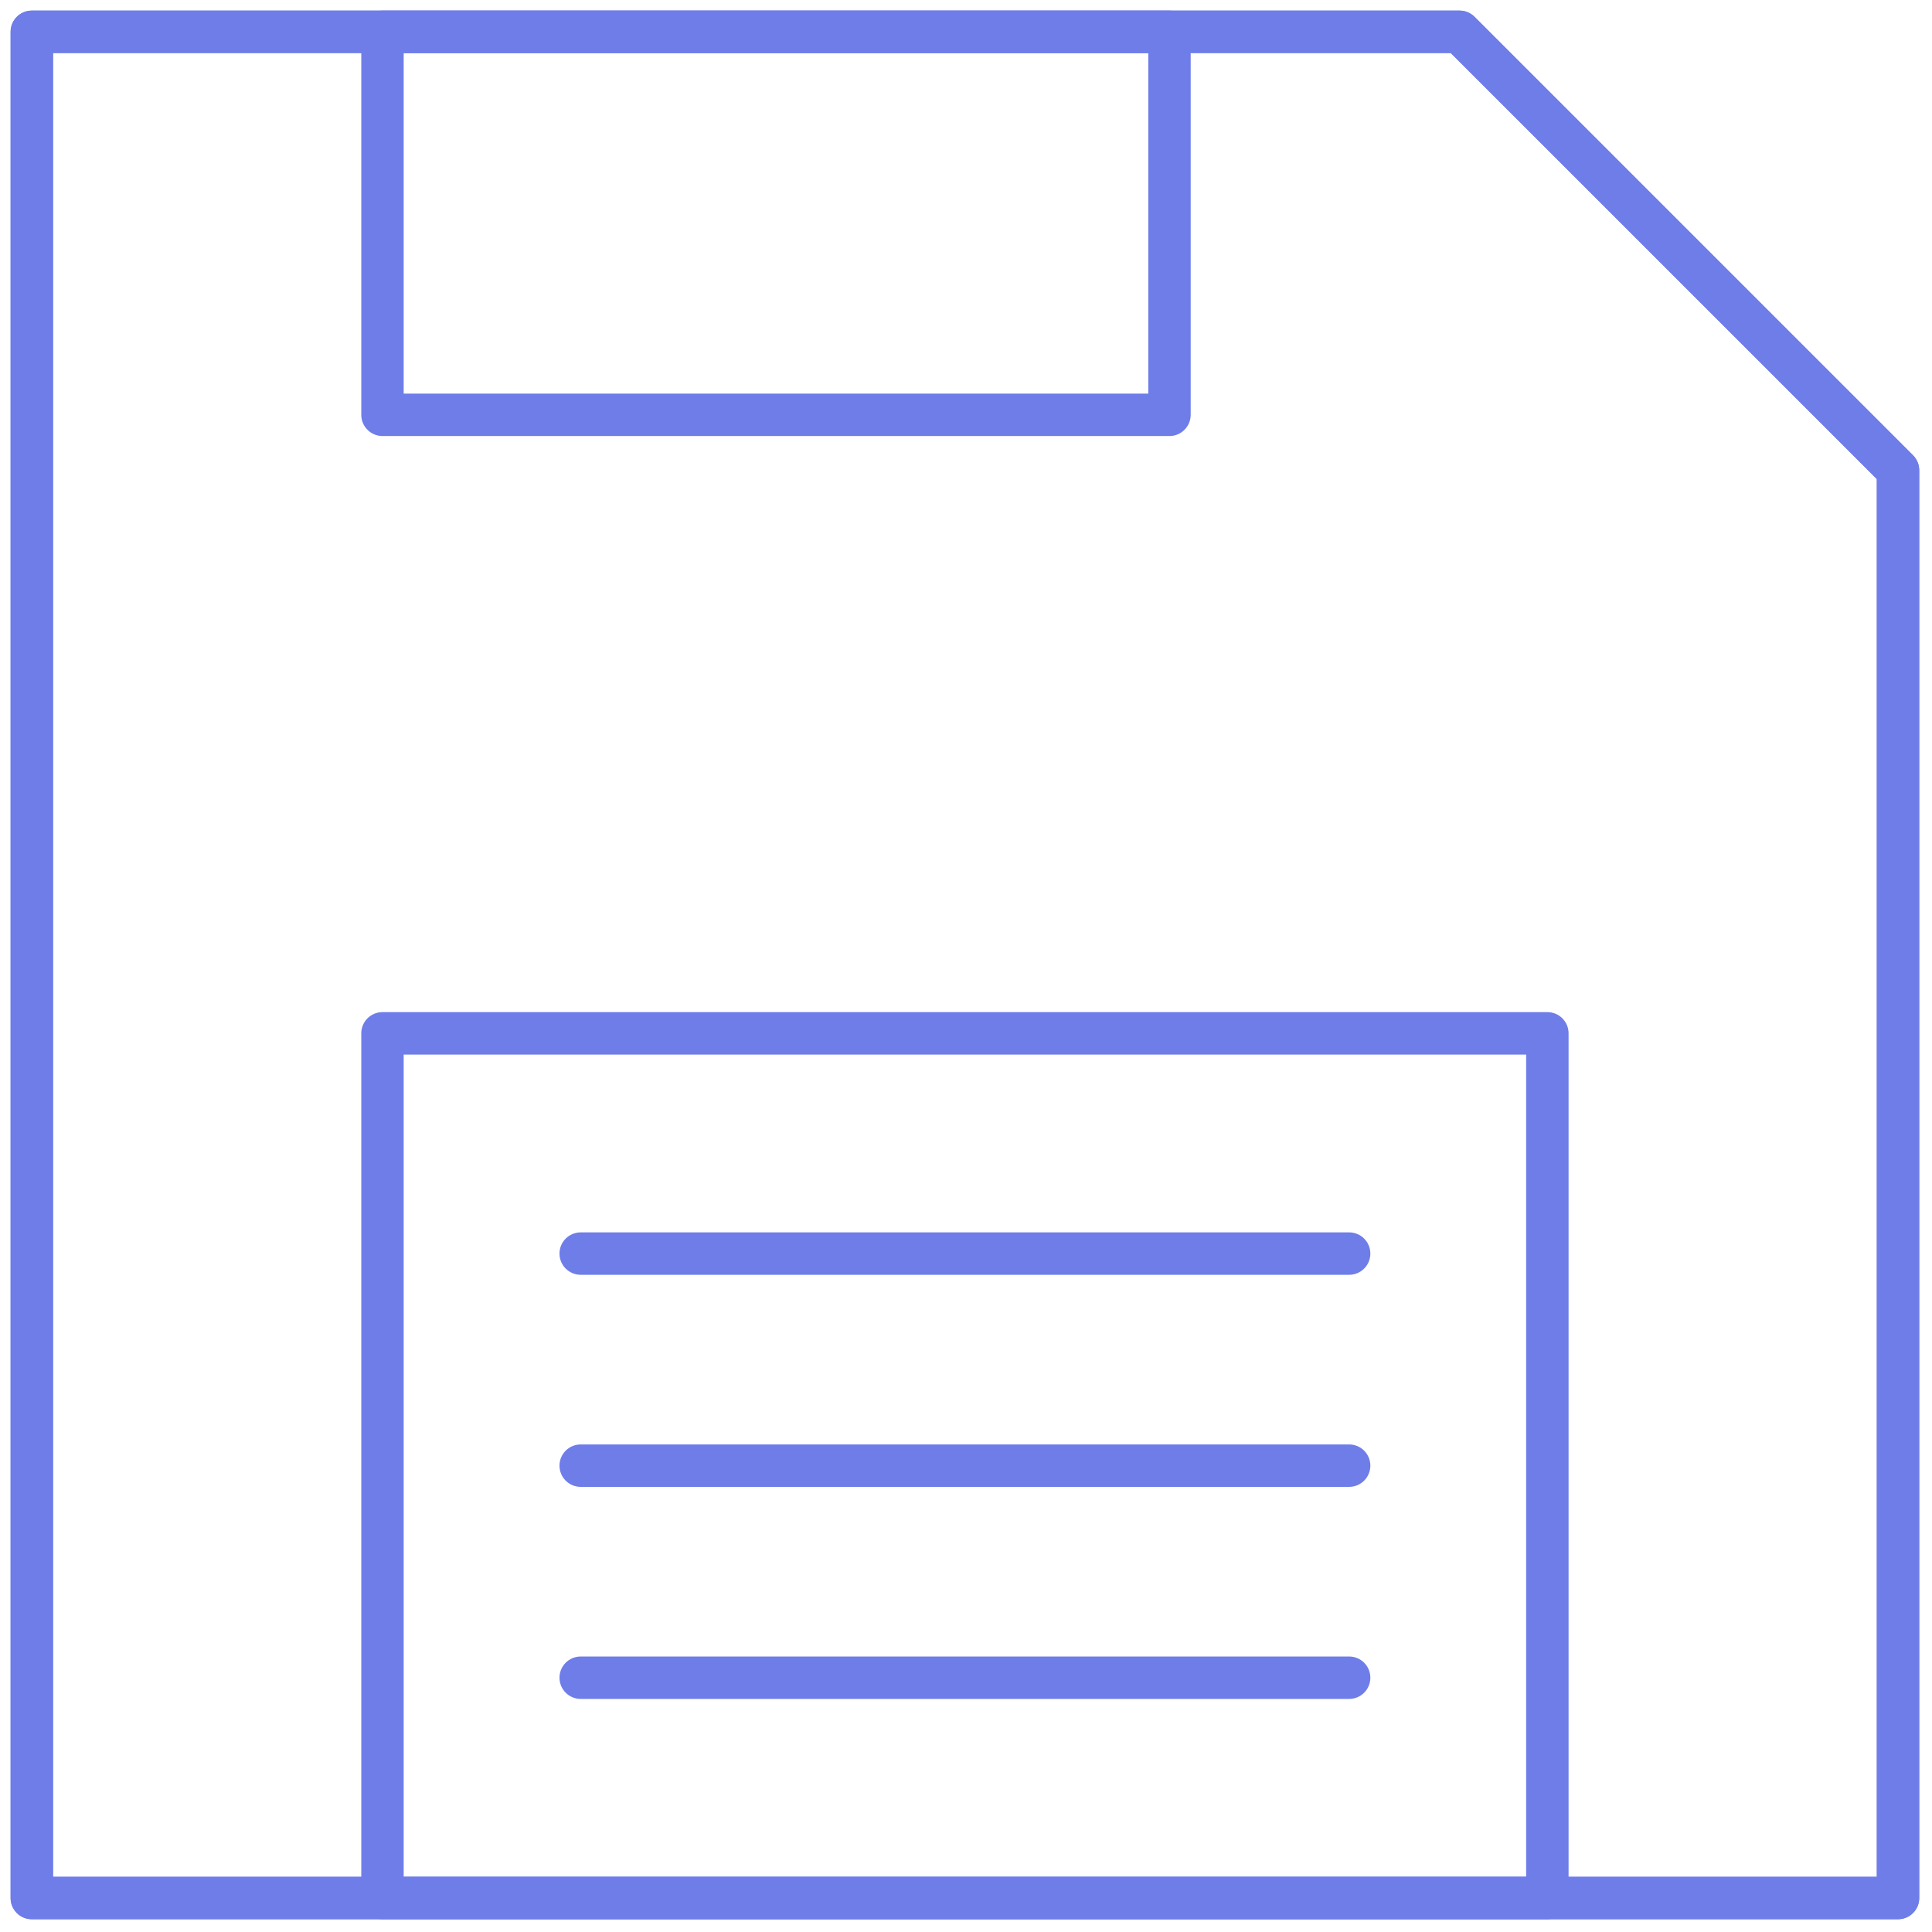 <svg xmlns="http://www.w3.org/2000/svg" xmlns:xlink="http://www.w3.org/1999/xlink" version="1.1" width="256" height="256" viewBox="0 0 256 256" xml:space="preserve">

<defs>
</defs>
<g style="stroke: none; stroke-width: 0; stroke-dasharray: none; stroke-linecap: butt; stroke-linejoin: miter; stroke-miterlimit: 10; fill: none; fill-rule: nonzero; opacity: 1;" transform="translate(1.407 1.407) scale(2.81 2.81)" >
	<path d="M 89 90 H 1 c -0.552 0 -1 -0.447 -1 -1 V 1 c 0 -0.552 0.448 -1 1 -1 h 67.324 c 0.266 0 0.52 0.105 0.707 0.293 l 20.676 20.675 C 89.895 21.156 90 21.41 90 21.675 V 89 C 90 89.553 89.553 90 89 90 z M 2 88 h 86 V 22.089 L 67.91 2 H 2 V 88 z" style="stroke: none; stroke-width: 1; stroke-dasharray: none; stroke-linecap: butt; stroke-linejoin: miter; stroke-miterlimit: 10; fill: #6e7de8; fill-rule: nonzero; opacity: 1;" transform=" matrix(1 0 0 1 0 0) " stroke-linecap="round" />
	<path d="M 72.465 90 h -54.93 c -0.552 0 -1 -0.447 -1 -1 V 48.226 c 0 -0.553 0.448 -1 1 -1 h 54.93 c 0.553 0 1 0.447 1 1 V 89 C 73.465 89.553 73.018 90 72.465 90 z M 18.535 88 h 52.93 V 49.226 h -52.93 V 88 z" style="stroke: none; stroke-width: 1; stroke-dasharray: none; stroke-linecap: butt; stroke-linejoin: miter; stroke-miterlimit: 10; fill: #6e7de8; fill-rule: nonzero; opacity: 1;" transform=" matrix(1 0 0 1 0 0) " stroke-linecap="round" />
	<path d="M 54.646 20.06 H 17.535 c -0.552 0 -1 -0.448 -1 -1 V 1 c 0 -0.552 0.448 -1 1 -1 h 37.111 c 0.553 0 1 0.448 1 1 v 18.06 C 55.646 19.612 55.199 20.06 54.646 20.06 z M 18.535 18.06 h 35.111 V 2 H 18.535 V 18.06 z" style="stroke: none; stroke-width: 1; stroke-dasharray: none; stroke-linecap: butt; stroke-linejoin: miter; stroke-miterlimit: 10; fill: #6e7de8; fill-rule: nonzero; opacity: 1;" transform=" matrix(1 0 0 1 0 0) " stroke-linecap="round" />
	<path d="M 89 90 H 1 c -0.552 0 -1 -0.447 -1 -1 V 1 c 0 -0.552 0.448 -1 1 -1 h 67.324 c 0.266 0 0.52 0.105 0.707 0.293 l 20.676 20.675 C 89.895 21.156 90 21.41 90 21.675 V 89 C 90 89.553 89.553 90 89 90 z M 2 88 h 86 V 22.089 L 67.91 2 H 2 V 88 z" style="stroke: none; stroke-width: 1; stroke-dasharray: none; stroke-linecap: butt; stroke-linejoin: miter; stroke-miterlimit: 10; fill: #6e7de8; fill-rule: nonzero; opacity: 1;" transform=" matrix(1 0 0 1 0 0) " stroke-linecap="round" />
	<path d="M 63.118 59.612 H 26.882 c -0.552 0 -1 -0.447 -1 -1 s 0.448 -1 1 -1 h 36.236 c 0.553 0 1 0.447 1 1 S 63.671 59.612 63.118 59.612 z" style="stroke: none; stroke-width: 1; stroke-dasharray: none; stroke-linecap: butt; stroke-linejoin: miter; stroke-miterlimit: 10; fill: #6e7de8; fill-rule: nonzero; opacity: 1;" transform=" matrix(1 0 0 1 0 0) " stroke-linecap="round" />
	<path d="M 63.118 69.612 H 26.882 c -0.552 0 -1 -0.447 -1 -1 s 0.448 -1 1 -1 h 36.236 c 0.553 0 1 0.447 1 1 S 63.671 69.612 63.118 69.612 z" style="stroke: none; stroke-width: 1; stroke-dasharray: none; stroke-linecap: butt; stroke-linejoin: miter; stroke-miterlimit: 10; fill: #6e7de8; fill-rule: nonzero; opacity: 1;" transform=" matrix(1 0 0 1 0 0) " stroke-linecap="round" />
	<path d="M 63.118 79.612 H 26.882 c -0.552 0 -1 -0.447 -1 -1 s 0.448 -1 1 -1 h 36.236 c 0.553 0 1 0.447 1 1 S 63.671 79.612 63.118 79.612 z" style="stroke: none; stroke-width: 1; stroke-dasharray: none; stroke-linecap: butt; stroke-linejoin: miter; stroke-miterlimit: 10; fill: #6e7de8; fill-rule: nonzero; opacity: 1;" transform=" matrix(1 0 0 1 0 0) " stroke-linecap="round" />
</g>
</svg>